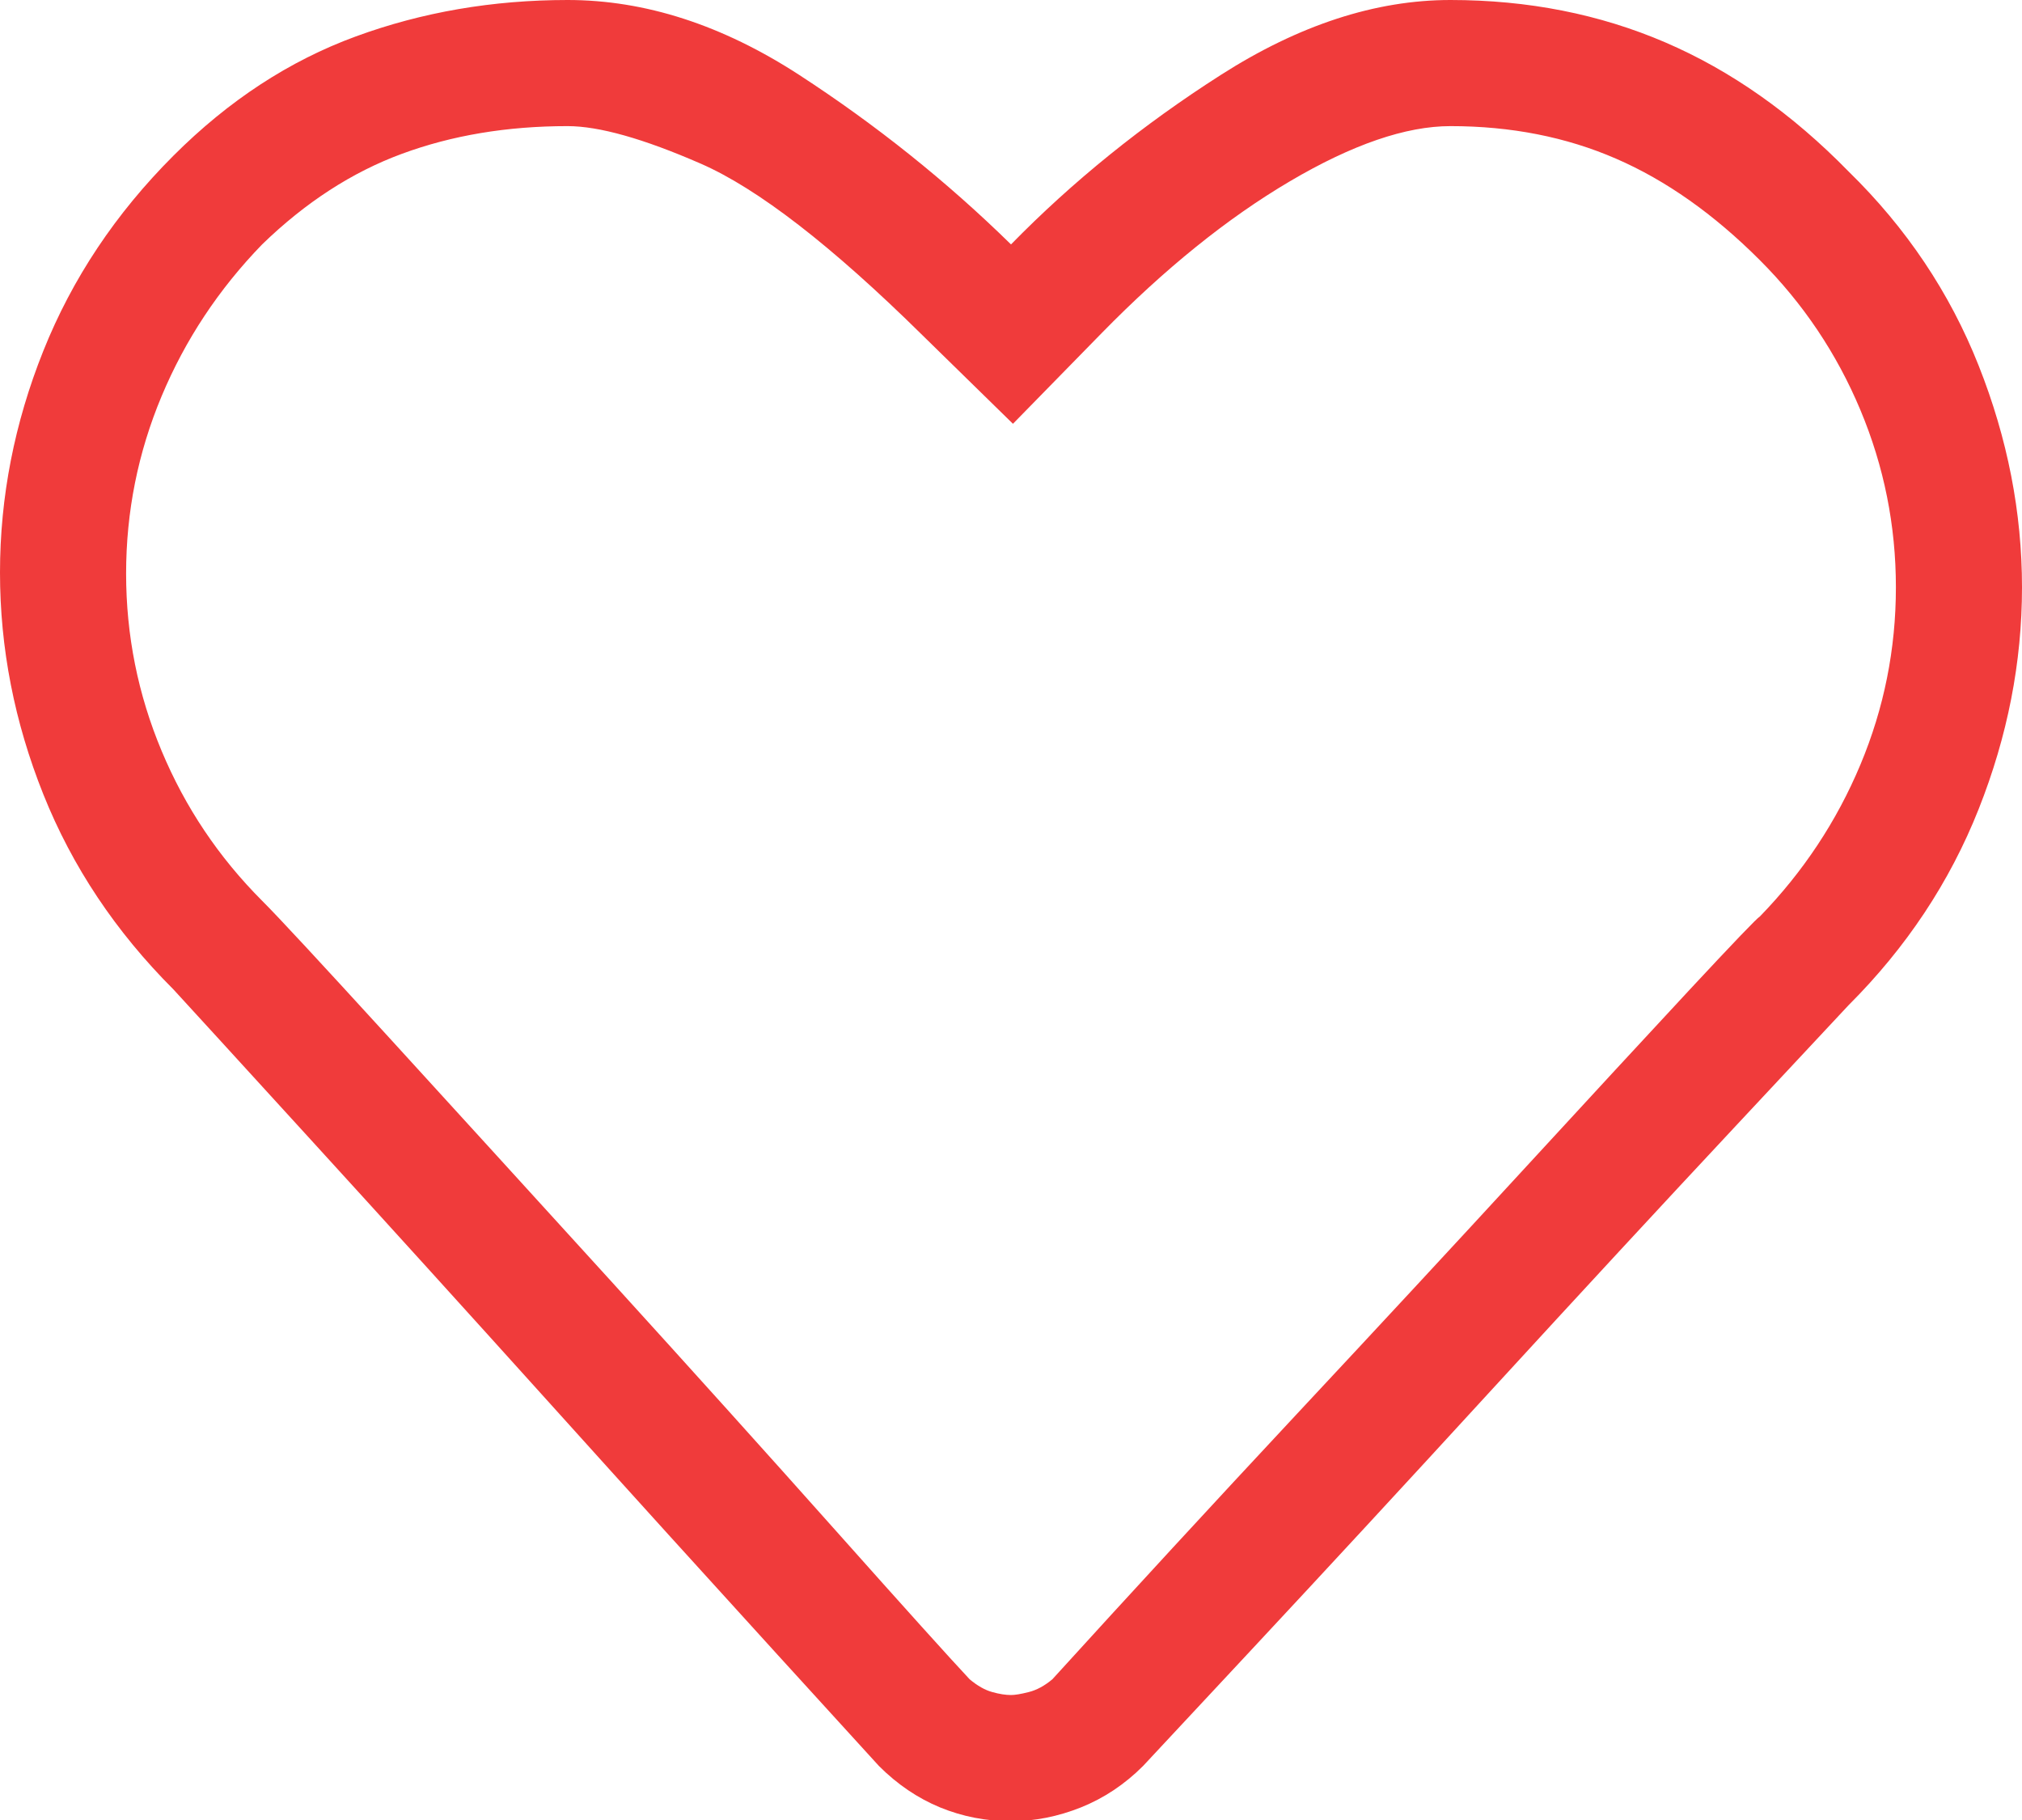 <?xml version="1.0" encoding="UTF-8"?>
<svg width="30px" height="27px" viewBox="0 0 30 27" version="1.1" xmlns="http://www.w3.org/2000/svg" xmlns:xlink="http://www.w3.org/1999/xlink">
    <!-- Generator: Sketch 44 (41411) - http://www.bohemiancoding.com/sketch -->
    <title>heart - simple-line-icons</title>
    <desc>Created with Sketch.</desc>
    <defs></defs>
    <g id="Symbols" stroke="none" stroke-width="1" fill="none" fill-rule="evenodd">
        <g id="red" transform="translate(-33, -4)" fill="#F03B3B">
            <path d="M41.421,5.871 C41.889,5.871 42.547,6.057 43.395,6.427 C44.243,6.797 45.339,7.645 46.684,8.971 L48.029,10.287 L49.345,8.942 C50.281,7.986 51.211,7.236 52.137,6.69 C53.063,6.144 53.858,5.871 54.52,5.871 C55.417,5.871 56.236,6.032 56.977,6.354 C57.717,6.675 58.429,7.177 59.111,7.86 C59.754,8.503 60.251,9.244 60.602,10.082 C60.953,10.92 61.129,11.797 61.129,12.713 C61.129,13.63 60.953,14.507 60.602,15.345 C60.251,16.183 59.754,16.934 59.111,17.596 C59.072,17.616 58.726,17.977 58.073,18.678 C57.42,19.38 56.592,20.277 55.588,21.368 C54.584,22.46 53.463,23.669 52.225,24.994 C50.987,26.32 49.784,27.626 48.614,28.912 C48.497,29.01 48.38,29.073 48.263,29.102 C48.146,29.132 48.058,29.146 48,29.146 C47.922,29.146 47.829,29.132 47.722,29.102 C47.615,29.073 47.503,29.01 47.386,28.912 C47.094,28.6 46.431,27.865 45.398,26.705 C44.365,25.545 43.258,24.317 42.079,23.02 C40.9,21.724 39.798,20.516 38.775,19.395 C37.751,18.274 37.123,17.596 36.889,17.363 C36.246,16.719 35.749,15.979 35.398,15.14 C35.047,14.302 34.871,13.425 34.871,12.509 C34.871,11.593 35.047,10.715 35.398,9.877 C35.749,9.039 36.246,8.289 36.889,7.626 C37.532,7.002 38.224,6.554 38.965,6.281 C39.706,6.008 40.524,5.871 41.421,5.871 Z M41.421,4 C40.31,4 39.262,4.18 38.278,4.541 C37.293,4.902 36.392,5.491 35.573,6.31 C34.715,7.168 34.072,8.133 33.643,9.205 C33.214,10.277 33,11.373 33,12.494 C33,13.615 33.214,14.711 33.643,15.784 C34.072,16.856 34.715,17.821 35.573,18.678 C35.807,18.932 36.484,19.673 37.605,20.901 C38.726,22.129 39.91,23.435 41.158,24.819 C42.405,26.203 43.531,27.445 44.535,28.547 L46.041,30.199 C46.314,30.472 46.616,30.676 46.947,30.813 C47.279,30.949 47.63,31.018 48,31.018 C48.351,31.018 48.697,30.949 49.038,30.813 C49.379,30.676 49.686,30.472 49.959,30.199 L51.582,28.459 C52.664,27.299 53.853,26.013 55.149,24.599 C56.445,23.186 57.644,21.89 58.746,20.711 C59.847,19.531 60.407,18.932 60.427,18.912 C61.285,18.055 61.928,17.085 62.357,16.003 C62.786,14.921 63,13.825 63,12.713 C63,11.602 62.786,10.506 62.357,9.424 C61.928,8.342 61.285,7.382 60.427,6.544 C59.589,5.686 58.682,5.048 57.708,4.629 C56.733,4.21 55.671,4 54.52,4 C53.409,4 52.274,4.37 51.114,5.111 C49.954,5.852 48.916,6.69 48,7.626 C47.045,6.69 45.997,5.852 44.857,5.111 C43.716,4.37 42.571,4 41.421,4 Z" id="heart---simple-line-icons"></path>
        </g>
    </g>
</svg>